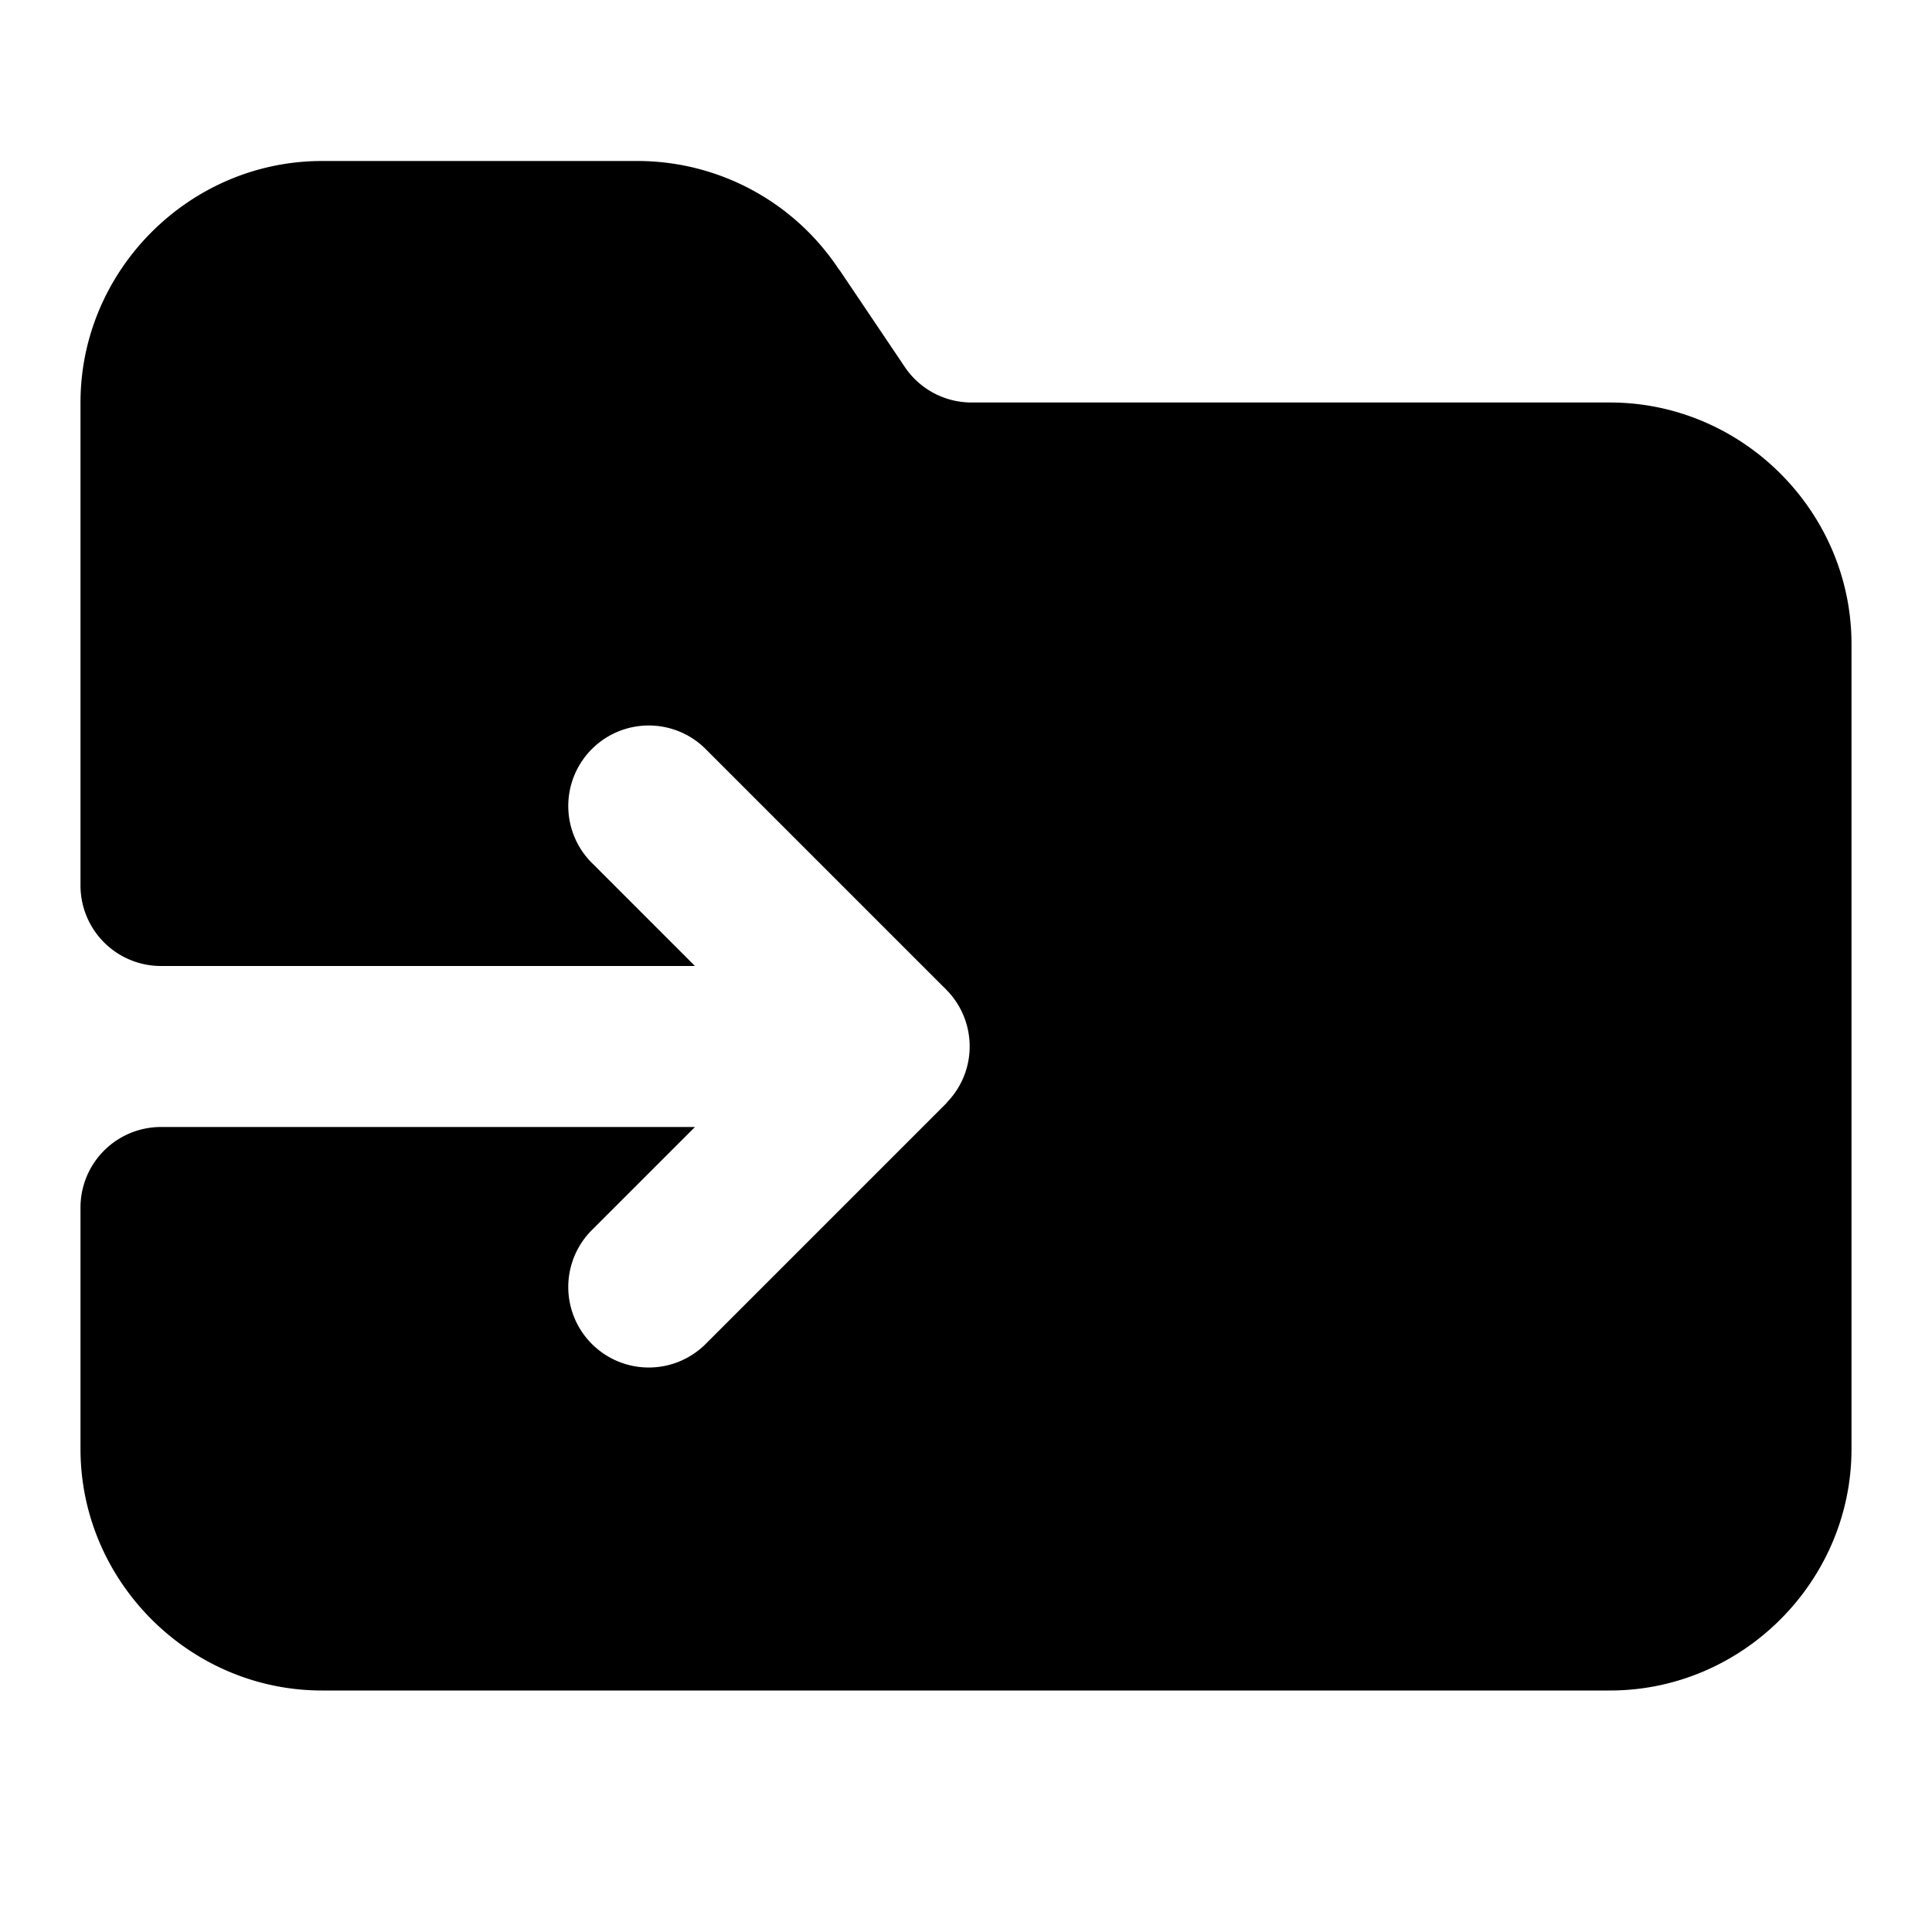 <svg xmlns="http://www.w3.org/2000/svg" width="24" height="24" viewBox="0 0 24 24">
  <path d="M4 2C2.355 2 1 3.355 1 5v6a1 1 0 0 0 1 1h6.633L7.34 10.707a1 1 0 0 1 1.414-1.414l2.965 2.965q.018.016.035.035a1 1 0 0 1 .193.273 1 1 0 0 1 .047.75 1 1 0 0 1-.224.371l-.016.02-3 3a1 1 0 0 1-1.414-1.414L8.633 14H2a1 1 0 0 0-1 1v3c0 1.645 1.355 3 3 3h16c1.645 0 3-1.355 3-3V8c0-1.645-1.355-3-3-3h-7.93a1 1 0 0 1-.842-.459l-.802-1.191-.004-.002A3 3 0 0 0 7.89 2Z"/>
</svg>
